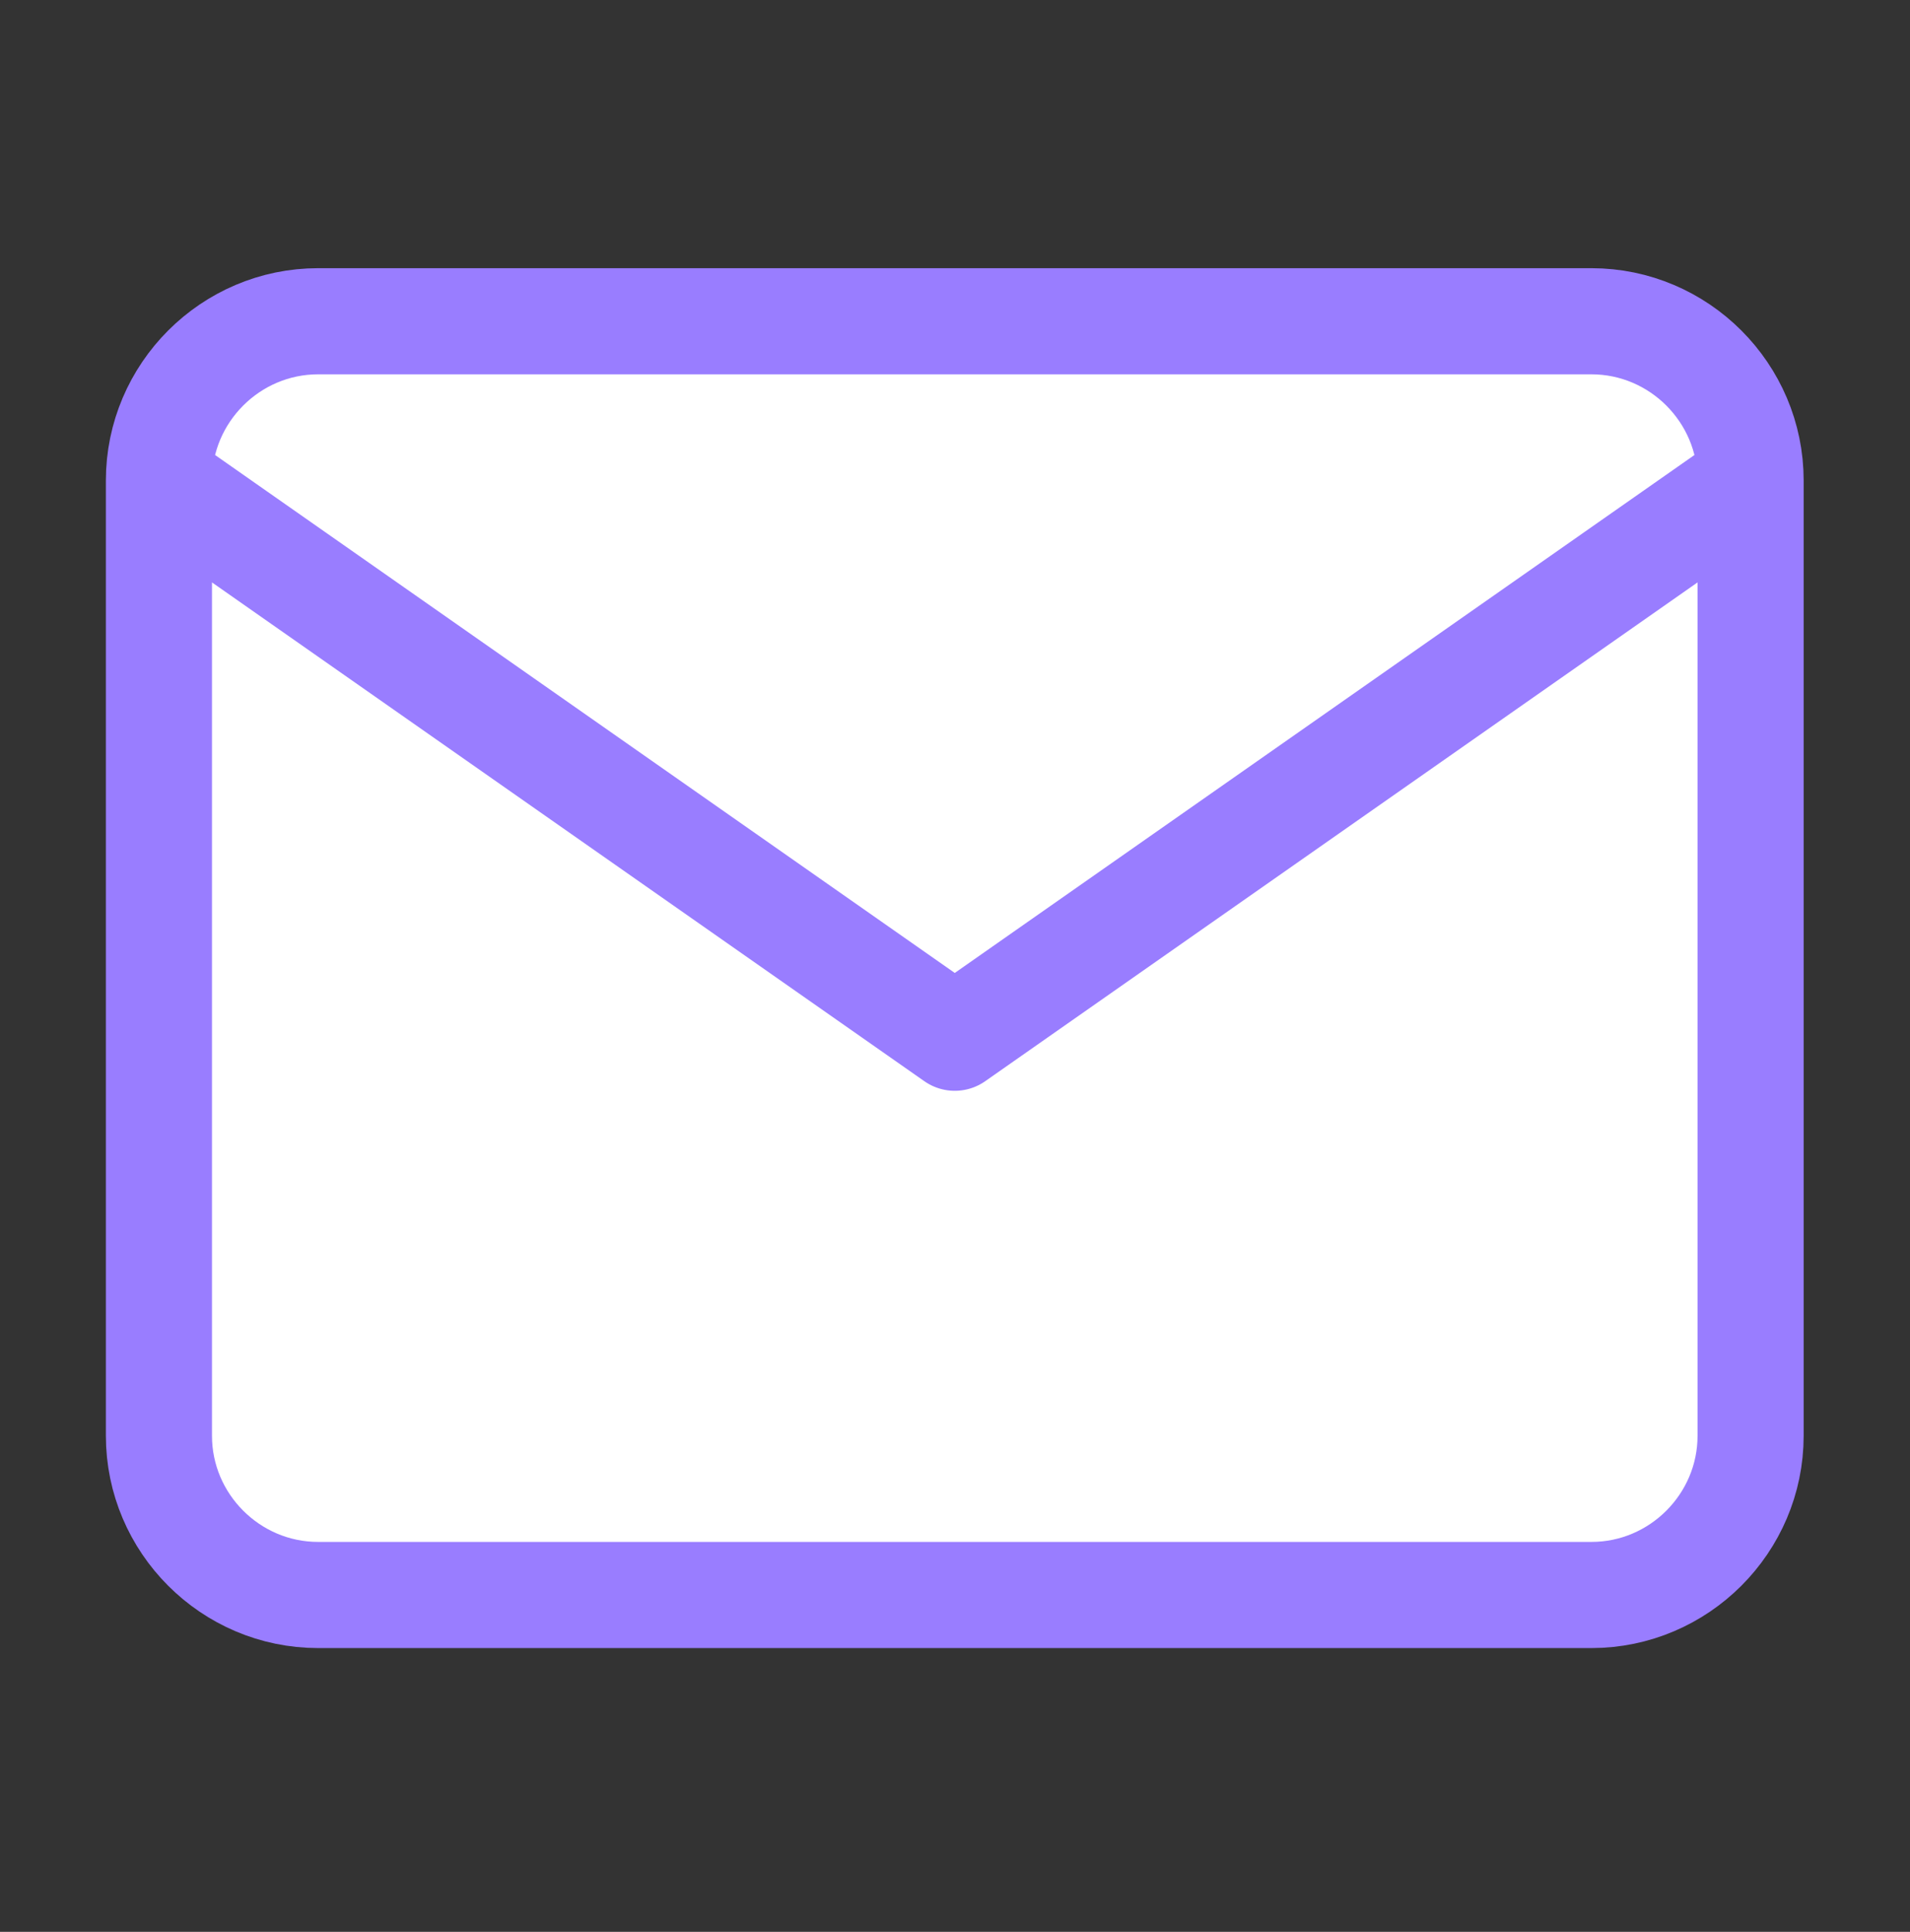 <svg width="90" height="91" viewBox="0 0 90 91" fill="none" xmlns="http://www.w3.org/2000/svg">
<rect x="0" y="0" width="90" height="91" fill="#333333" stroke="none"/>
<path d="M14.989 15.133H74.989C79.114 15.133 82.489 18.508 82.489 22.633V67.633C82.489 71.758 79.114 75.133 74.989 75.133H14.989C10.864 75.133 7.489 71.758 7.489 67.633V22.633C7.489 18.508 10.864 15.133 14.989 15.133Z" fill="white"/>
<path d="M82.489 22.633L44.989 48.883L7.489 22.633" fill="white"/>
<path d="M82.489 22.633C82.489 18.508 79.114 15.133 74.989 15.133H14.989C10.864 15.133 7.489 18.508 7.489 22.633M82.489 22.633V67.633C82.489 71.758 79.114 75.133 74.989 75.133H14.989C10.864 75.133 7.489 71.758 7.489 67.633V22.633M82.489 22.633L44.989 48.883L7.489 22.633" stroke="#997DFF" stroke-width="5" stroke-linecap="round" stroke-linejoin="round"/>
</svg>
